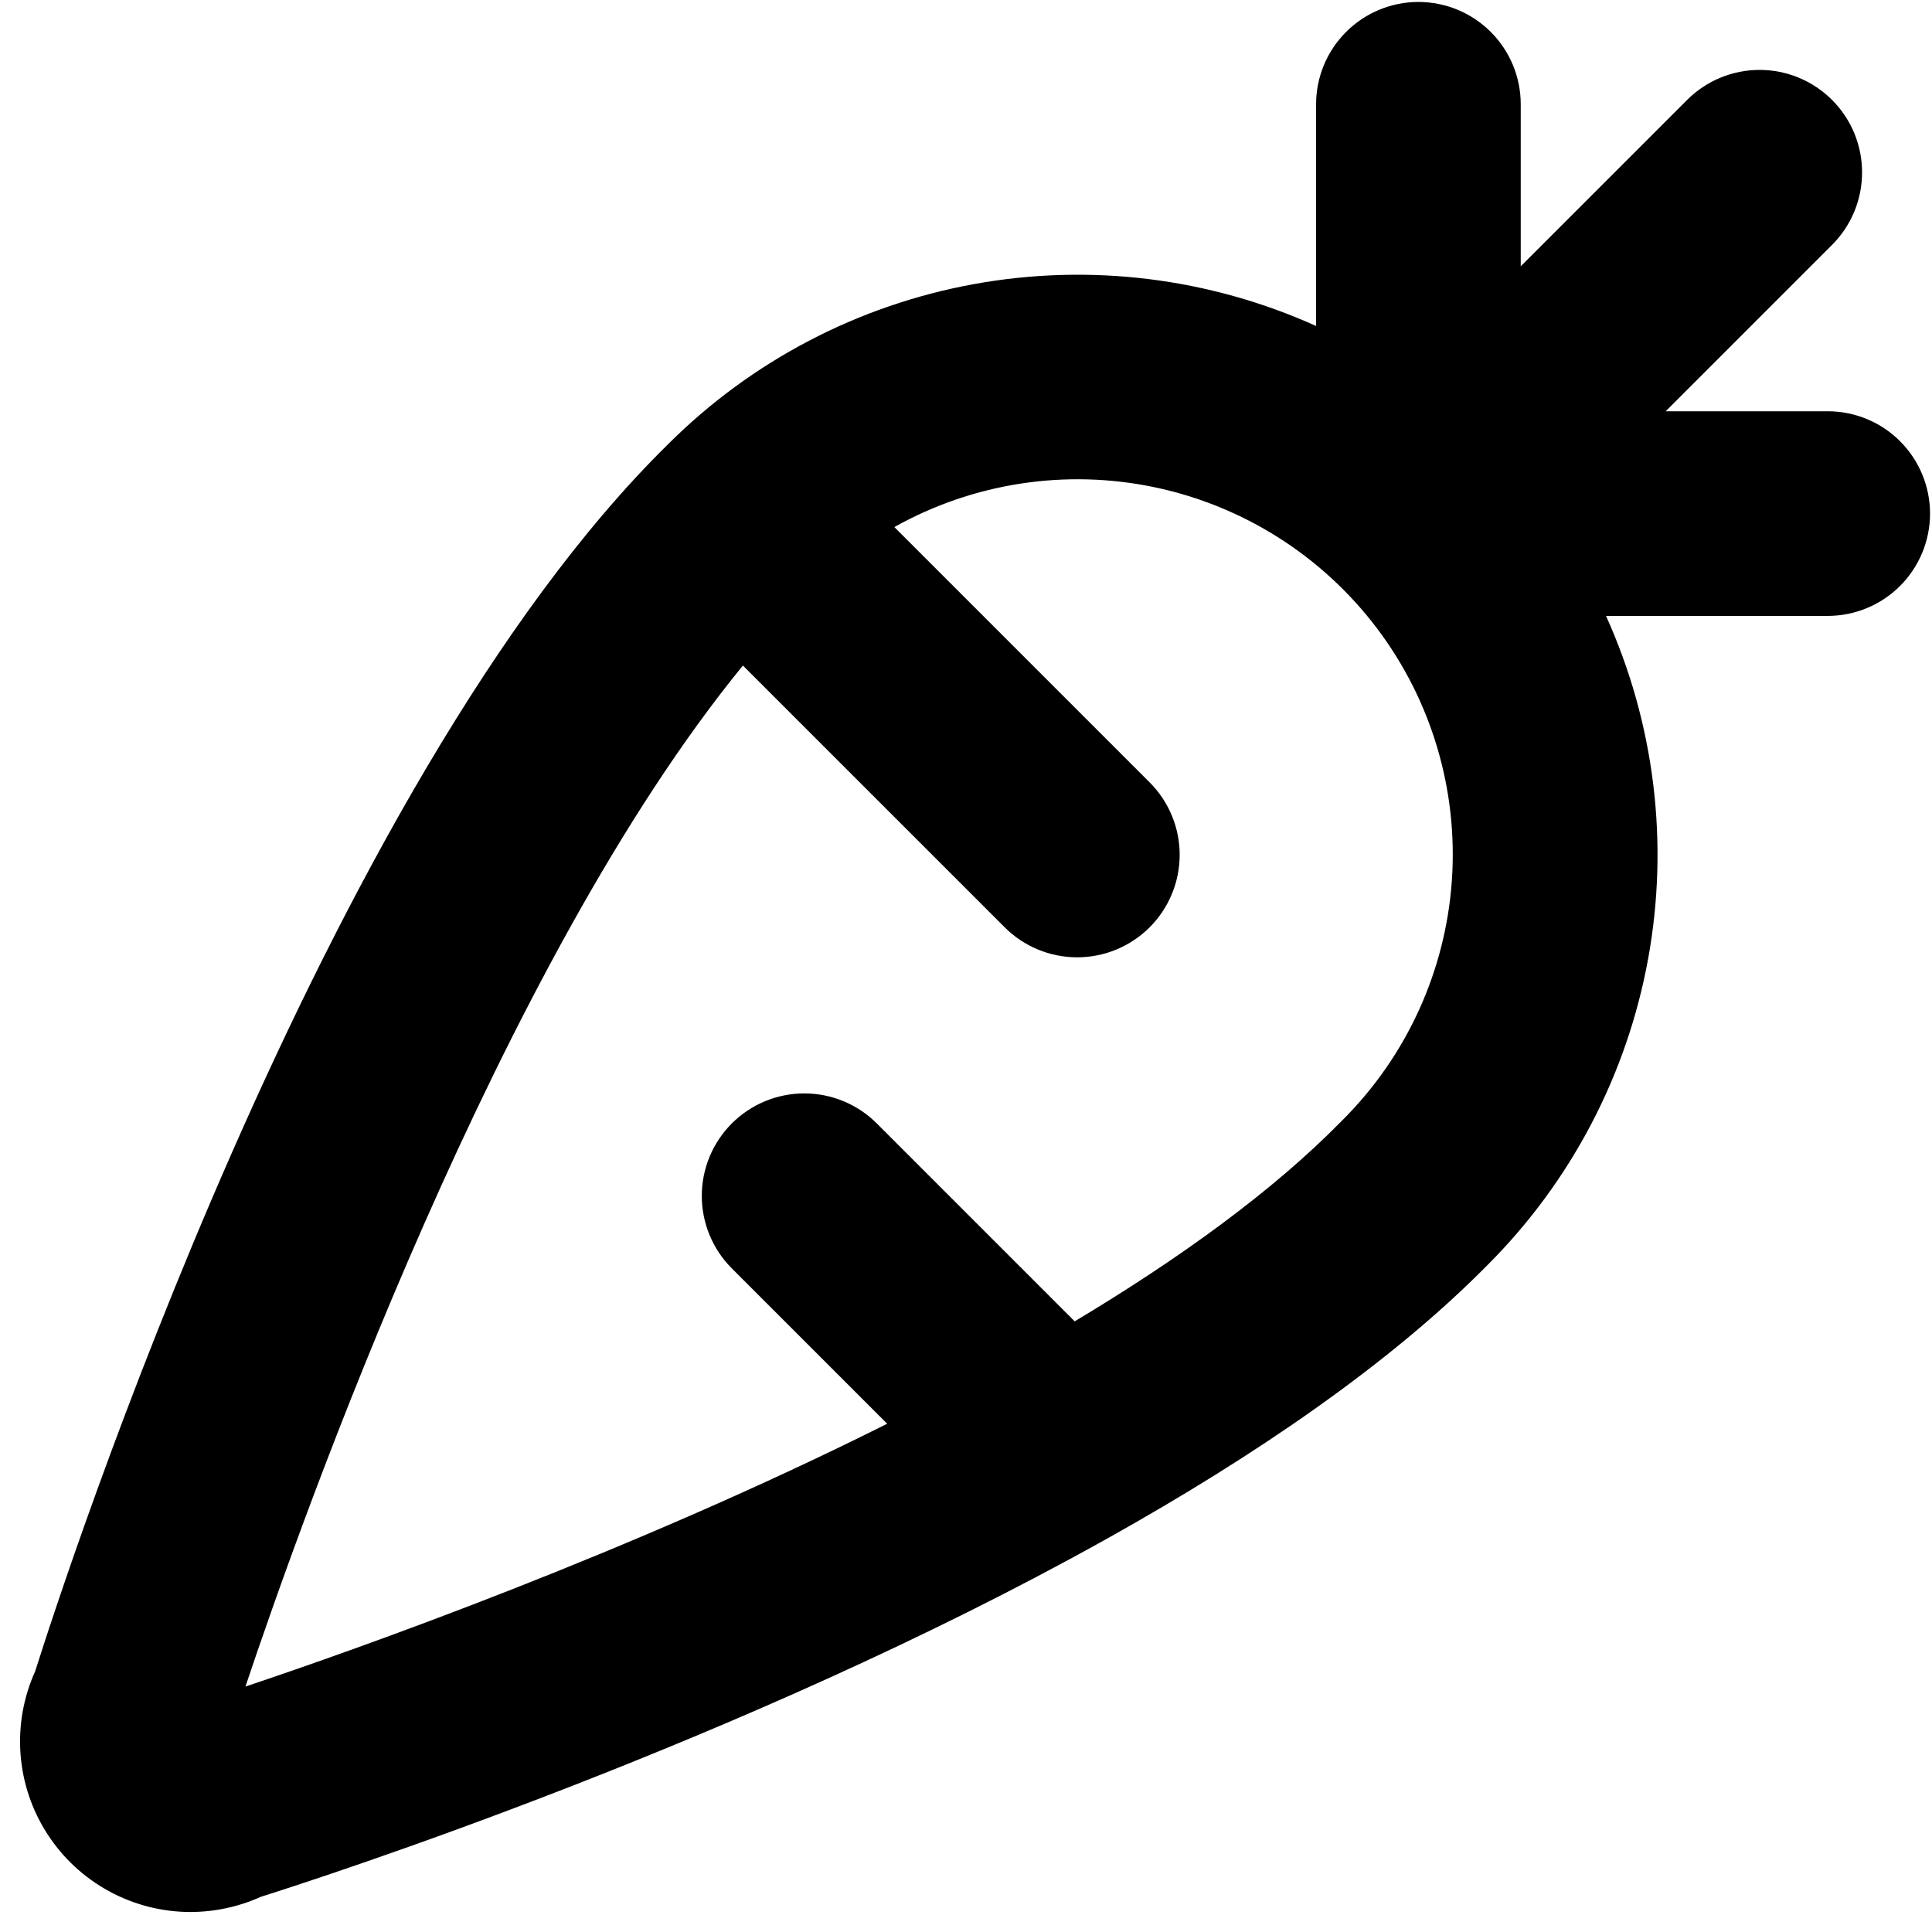 <svg width="77" height="77" viewBox="0 0 77 77" fill="none" xmlns="http://www.w3.org/2000/svg">
<path d="M72.844 16.391H66.387L73.017 9.76C73.396 9.381 73.697 8.931 73.903 8.435C74.108 7.939 74.213 7.408 74.213 6.872C74.213 6.335 74.108 5.804 73.903 5.308C73.697 4.813 73.396 4.362 73.017 3.983C72.638 3.604 72.187 3.303 71.692 3.097C71.196 2.892 70.665 2.786 70.128 2.786C69.592 2.786 69.061 2.892 68.565 3.097C68.069 3.303 67.619 3.604 67.24 3.983L60.609 10.613V4.156C60.609 3.075 60.18 2.037 59.415 1.273C58.65 0.508 57.613 0.078 56.531 0.078C55.45 0.078 54.412 0.508 53.648 1.273C52.883 2.037 52.453 3.075 52.453 4.156V12.992C48.178 11.065 43.418 10.483 38.805 11.325C34.191 12.167 29.943 14.392 26.625 17.706C12.844 31.235 2.557 62.949 1.402 66.609C0.934 67.644 0.734 68.78 0.818 69.912C0.903 71.045 1.27 72.138 1.886 73.092C2.502 74.046 3.347 74.831 4.344 75.374C5.341 75.918 6.458 76.203 7.594 76.203C8.559 76.201 9.514 75.995 10.394 75.598C12.99 74.776 29.694 69.365 44.008 61.386L44.191 61.284C50.003 58.032 55.406 54.355 59.294 50.409C62.615 47.088 64.844 42.834 65.686 38.214C66.529 33.593 65.943 28.826 64.008 24.547H72.844C73.925 24.547 74.963 24.117 75.727 23.352C76.492 22.588 76.922 21.55 76.922 20.469C76.922 19.387 76.492 18.35 75.727 17.585C74.963 16.82 73.925 16.391 72.844 16.391ZM53.51 44.638L53.479 44.669C50.723 47.483 46.985 50.175 42.832 52.662L34.944 44.774C34.178 44.008 33.139 43.578 32.056 43.578C30.972 43.578 29.933 44.008 29.167 44.774C28.401 45.541 27.97 46.58 27.97 47.663C27.97 48.746 28.401 49.786 29.167 50.552L35.359 56.744C25.065 61.899 14.244 65.722 9.782 67.218C12.083 60.346 19.906 38.399 29.609 26.525L40.042 36.958C40.808 37.724 41.847 38.154 42.931 38.154C44.014 38.154 45.053 37.724 45.819 36.958C46.585 36.192 47.016 35.153 47.016 34.069C47.016 32.986 46.585 31.947 45.819 31.181L35.644 21.006C38.796 19.242 42.48 18.678 46.015 19.419C49.55 20.16 52.697 22.156 54.876 25.037C57.054 27.918 58.115 31.49 57.864 35.093C57.613 38.697 56.066 42.087 53.51 44.638Z" fill="black"/>
</svg>
